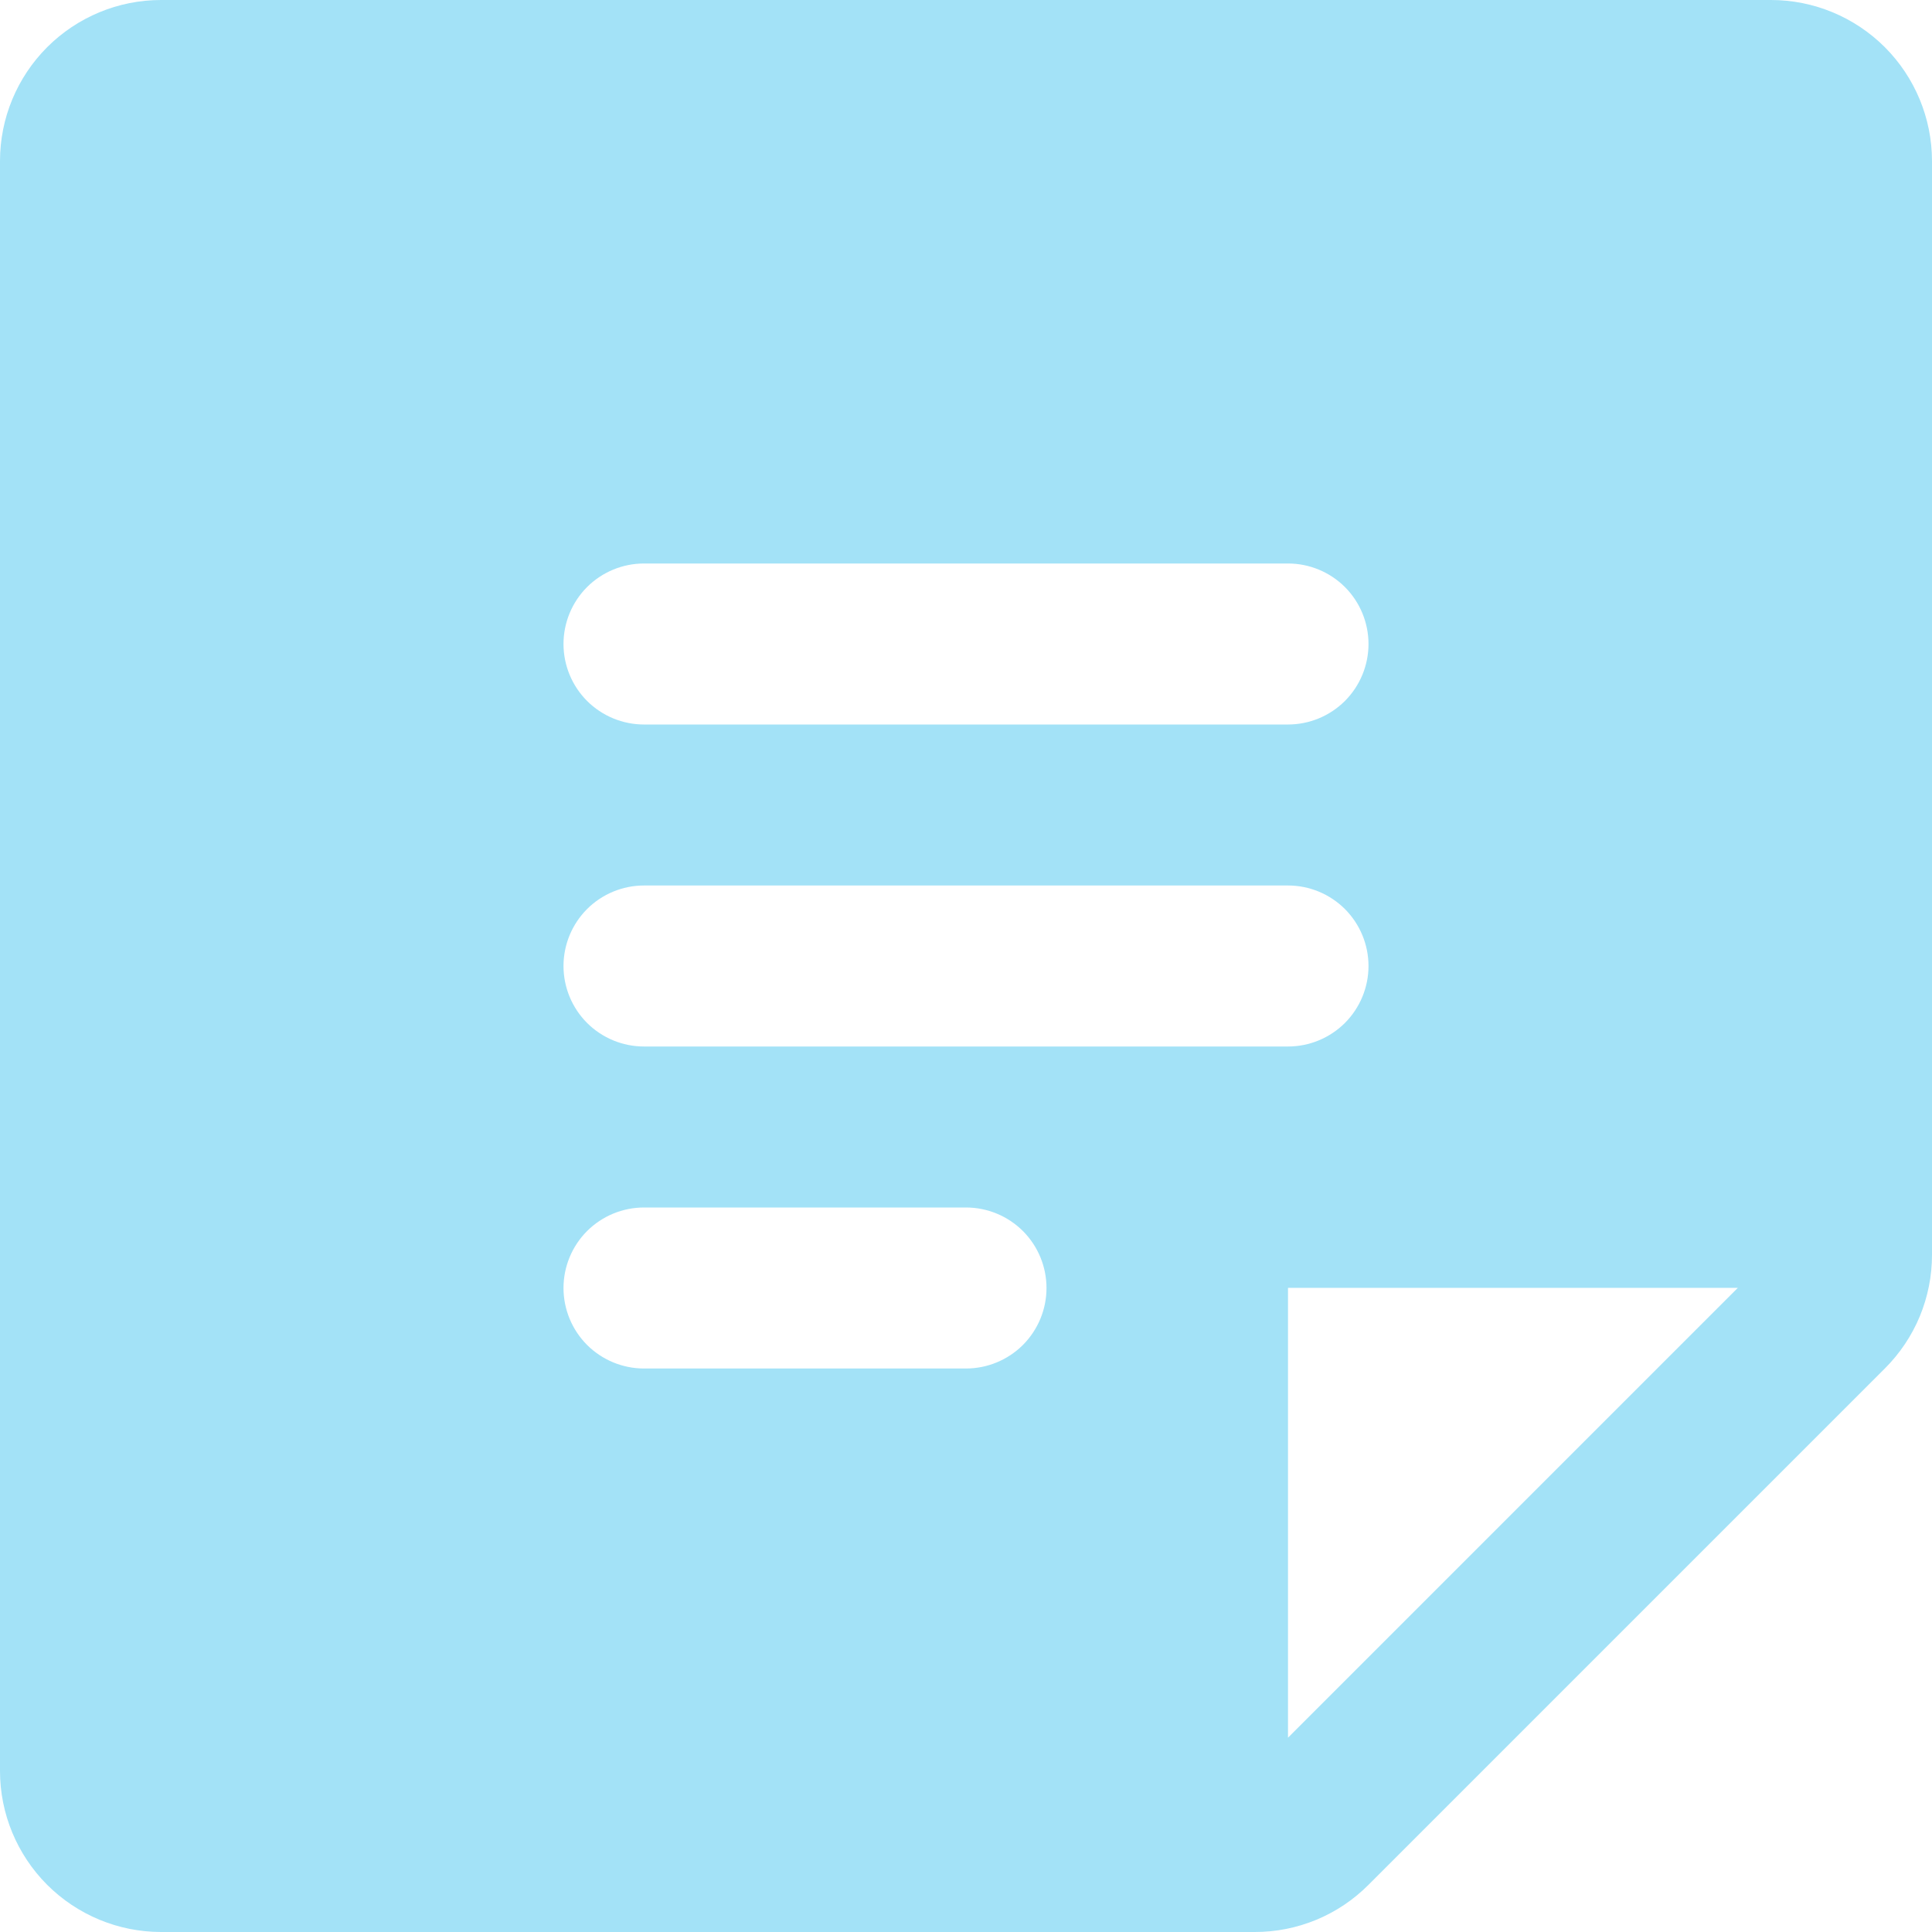 <svg width="36" height="36" viewBox="0 0 36 36" fill="none" xmlns="http://www.w3.org/2000/svg">
<path d="M33 0H3C2.204 0 1.442 0.317 0.879 0.879C0.317 1.442 0 2.204 0 3V33C0 33.795 0.317 34.558 0.879 35.121C1.442 35.683 2.204 35.999 3 36H23.379C23.773 36.001 24.163 35.923 24.527 35.773C24.891 35.622 25.222 35.4 25.5 35.121L35.121 25.5C35.4 25.222 35.622 24.891 35.773 24.527C35.923 24.163 36.001 23.773 36 23.379V3C35.999 2.204 35.683 1.442 35.121 0.879C34.558 0.317 33.795 0 33 0ZM12 10.5H24C24.398 10.5 24.779 10.658 25.061 10.939C25.342 11.221 25.5 11.602 25.5 12C25.5 12.398 25.342 12.779 25.061 13.061C24.779 13.342 24.398 13.5 24 13.5H12C11.602 13.5 11.221 13.342 10.939 13.061C10.658 12.779 10.5 12.398 10.5 12C10.5 11.602 10.658 11.221 10.939 10.939C11.221 10.658 11.602 10.5 12 10.5ZM18 25.5H12C11.602 25.5 11.221 25.342 10.939 25.061C10.658 24.779 10.5 24.398 10.5 24C10.5 23.602 10.658 23.221 10.939 22.939C11.221 22.658 11.602 22.5 12 22.5H18C18.398 22.5 18.779 22.658 19.061 22.939C19.342 23.221 19.5 23.602 19.5 24C19.5 24.398 19.342 24.779 19.061 25.061C18.779 25.342 18.398 25.5 18 25.5ZM12 19.5C11.602 19.5 11.221 19.342 10.939 19.061C10.658 18.779 10.5 18.398 10.5 18C10.5 17.602 10.658 17.221 10.939 16.939C11.221 16.658 11.602 16.5 12 16.5H24C24.398 16.5 24.779 16.658 25.061 16.939C25.342 17.221 25.5 17.602 25.5 18C25.5 18.398 25.342 18.779 25.061 19.061C24.779 19.342 24.398 19.5 24 19.5H12ZM24 32.379V23.997H32.382L24 32.379Z" fill="#A3E2F7"/>
</svg>
